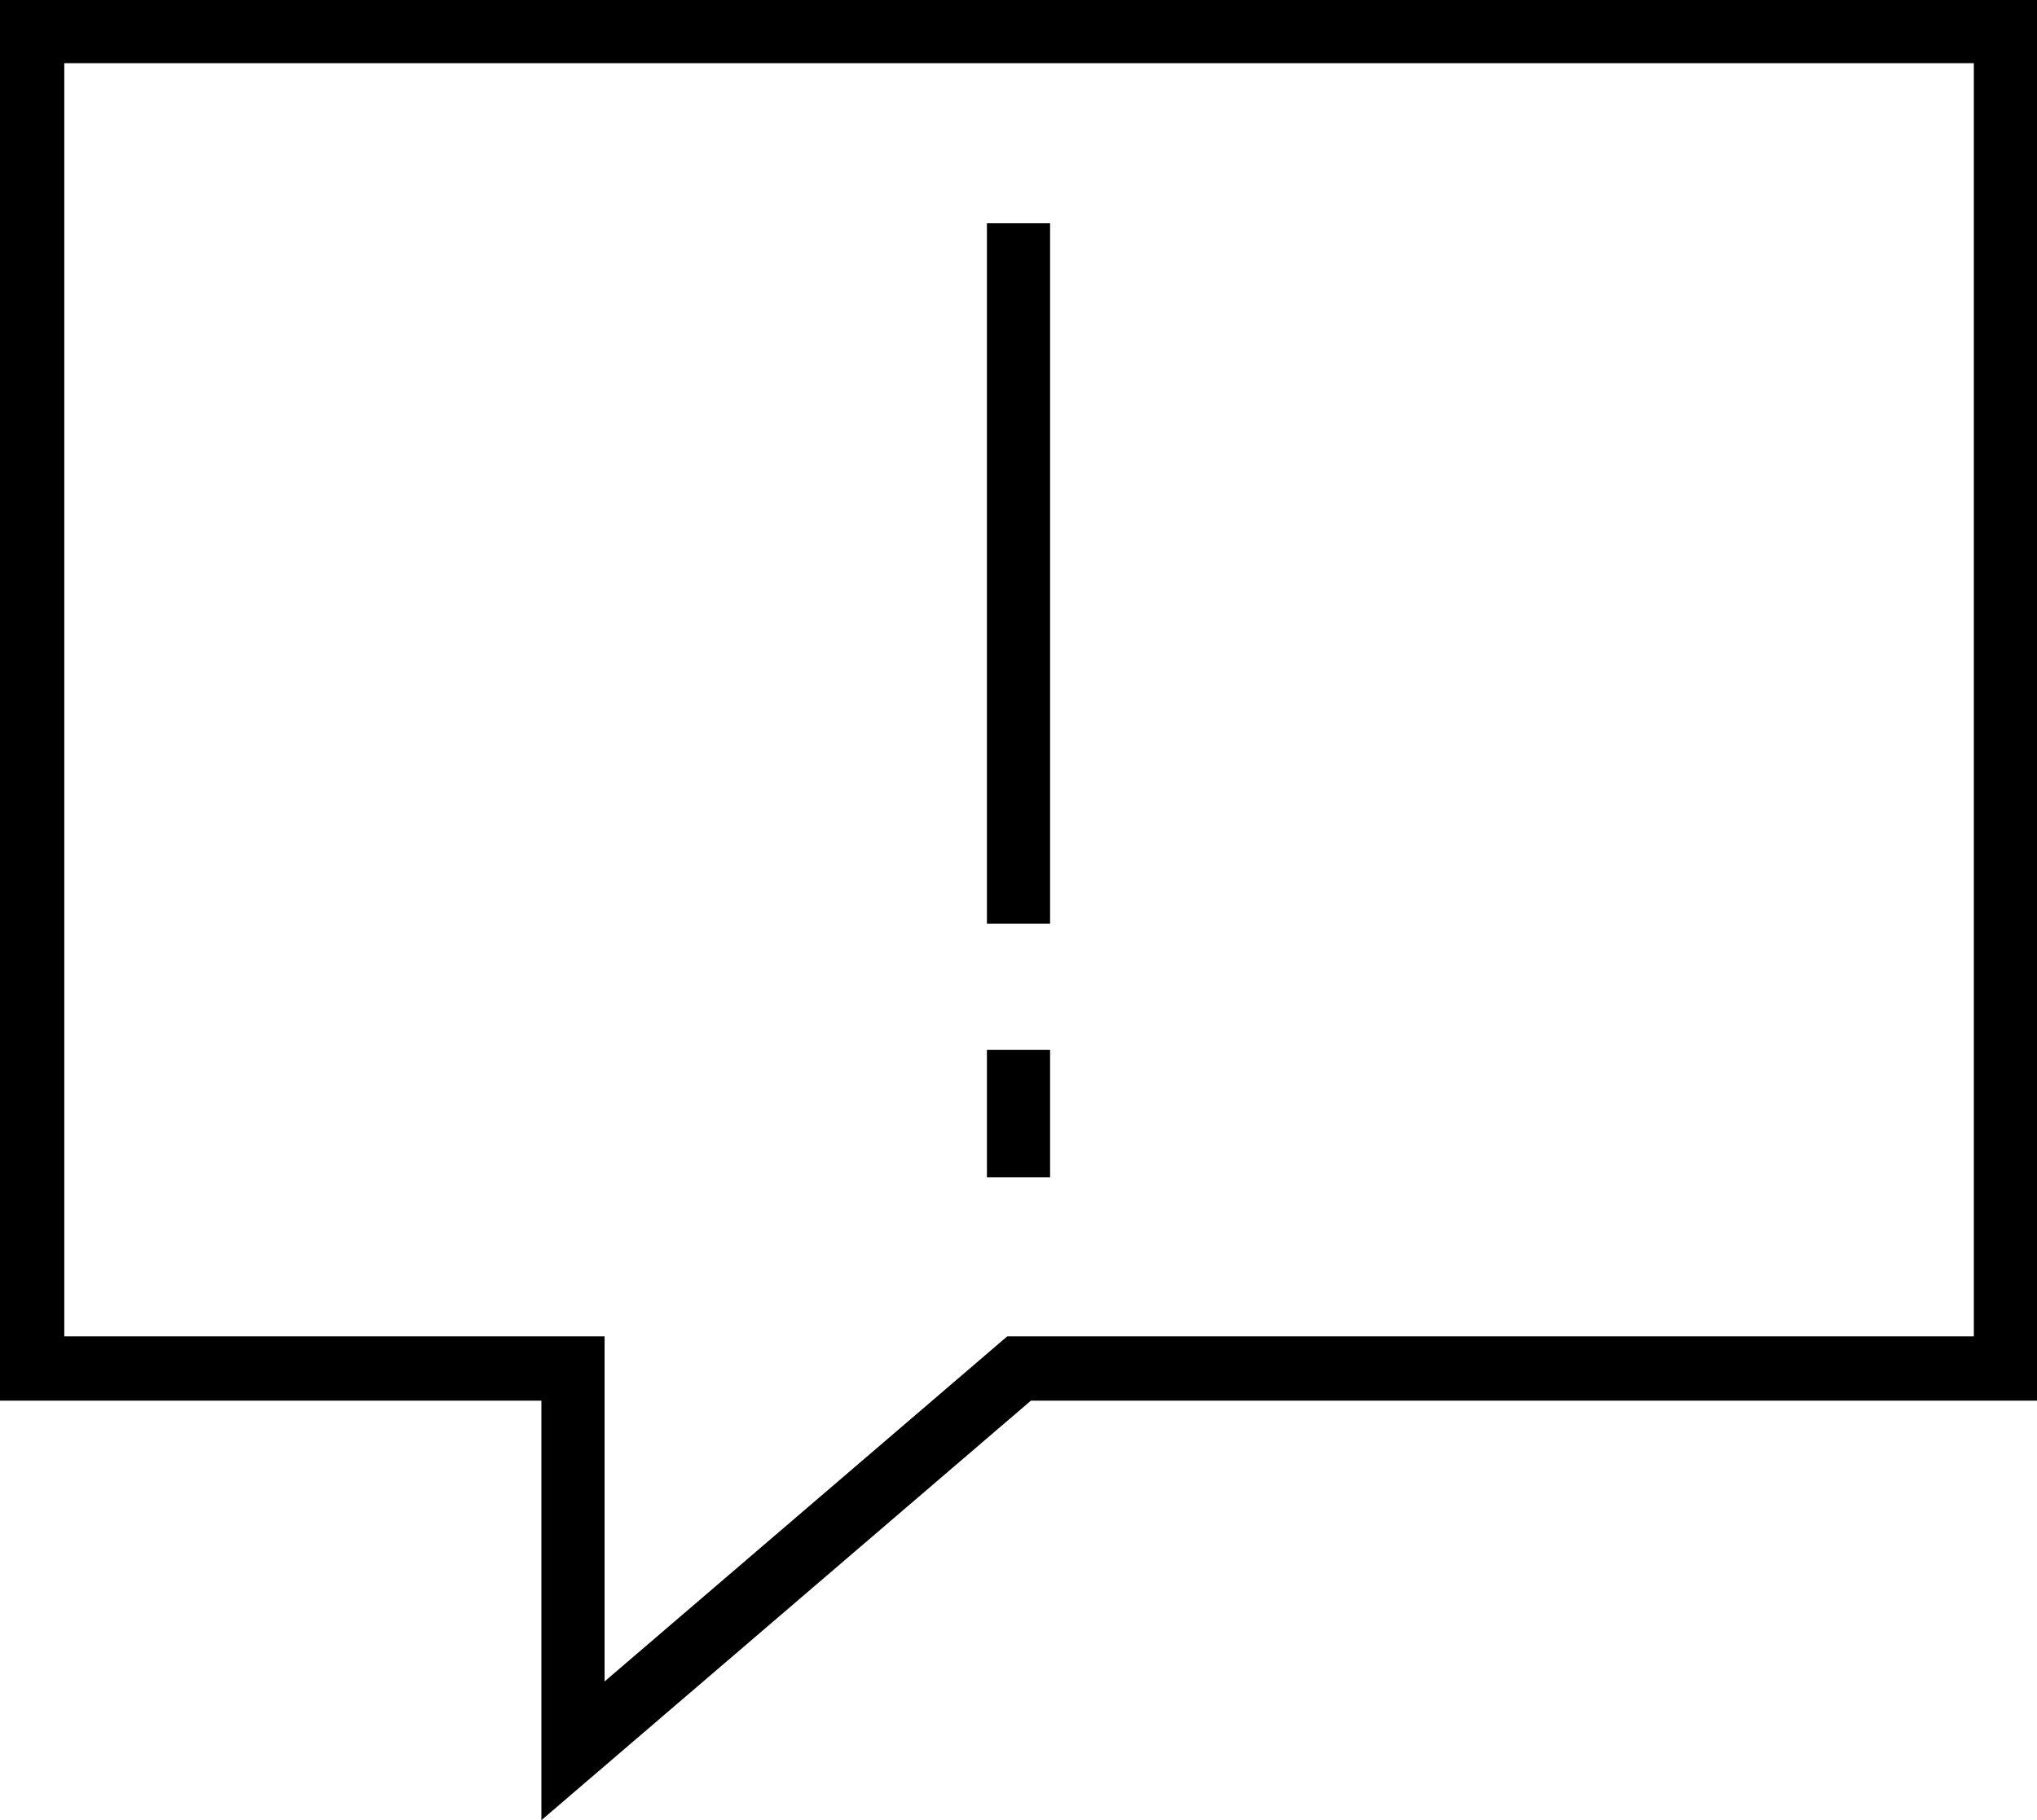 <?xml version="1.0" encoding="UTF-8"?>
<!DOCTYPE svg PUBLIC "-//W3C//DTD SVG 1.1//EN" "http://www.w3.org/Graphics/SVG/1.1/DTD/svg11.dtd">
<!-- Creator: CorelDRAW X7 -->
<svg xmlns="http://www.w3.org/2000/svg" xml:space="preserve" width="100%" height="100%" version="1.1" style="shape-rendering:geometricPrecision; text-rendering:geometricPrecision; image-rendering:optimizeQuality; fill-rule:evenodd; clip-rule:evenodd"
viewBox="0 0 1806 1614"
 xmlns:xlink="http://www.w3.org/1999/xlink">
 <defs>
  <style type="text/css">
   <![CDATA[
    .fil0 {fill:black}
   ]]>
  </style>
 </defs>
 <g id="Layer_x0020_1">
  <path class="fil0" d="M0 1242l480 0 0 372 434 -372 892 0 0 -1242 -1806 0 0 1242zm875 -1044l0 621 56 0 0 -621 -56 0zm56 733l-56 0 0 113 56 0 0 -113zm-874 -875l1693 0 0 1129 -857 0 -357 306 0 -306 -479 0 0 -1129z"/>
 </g>
</svg>
